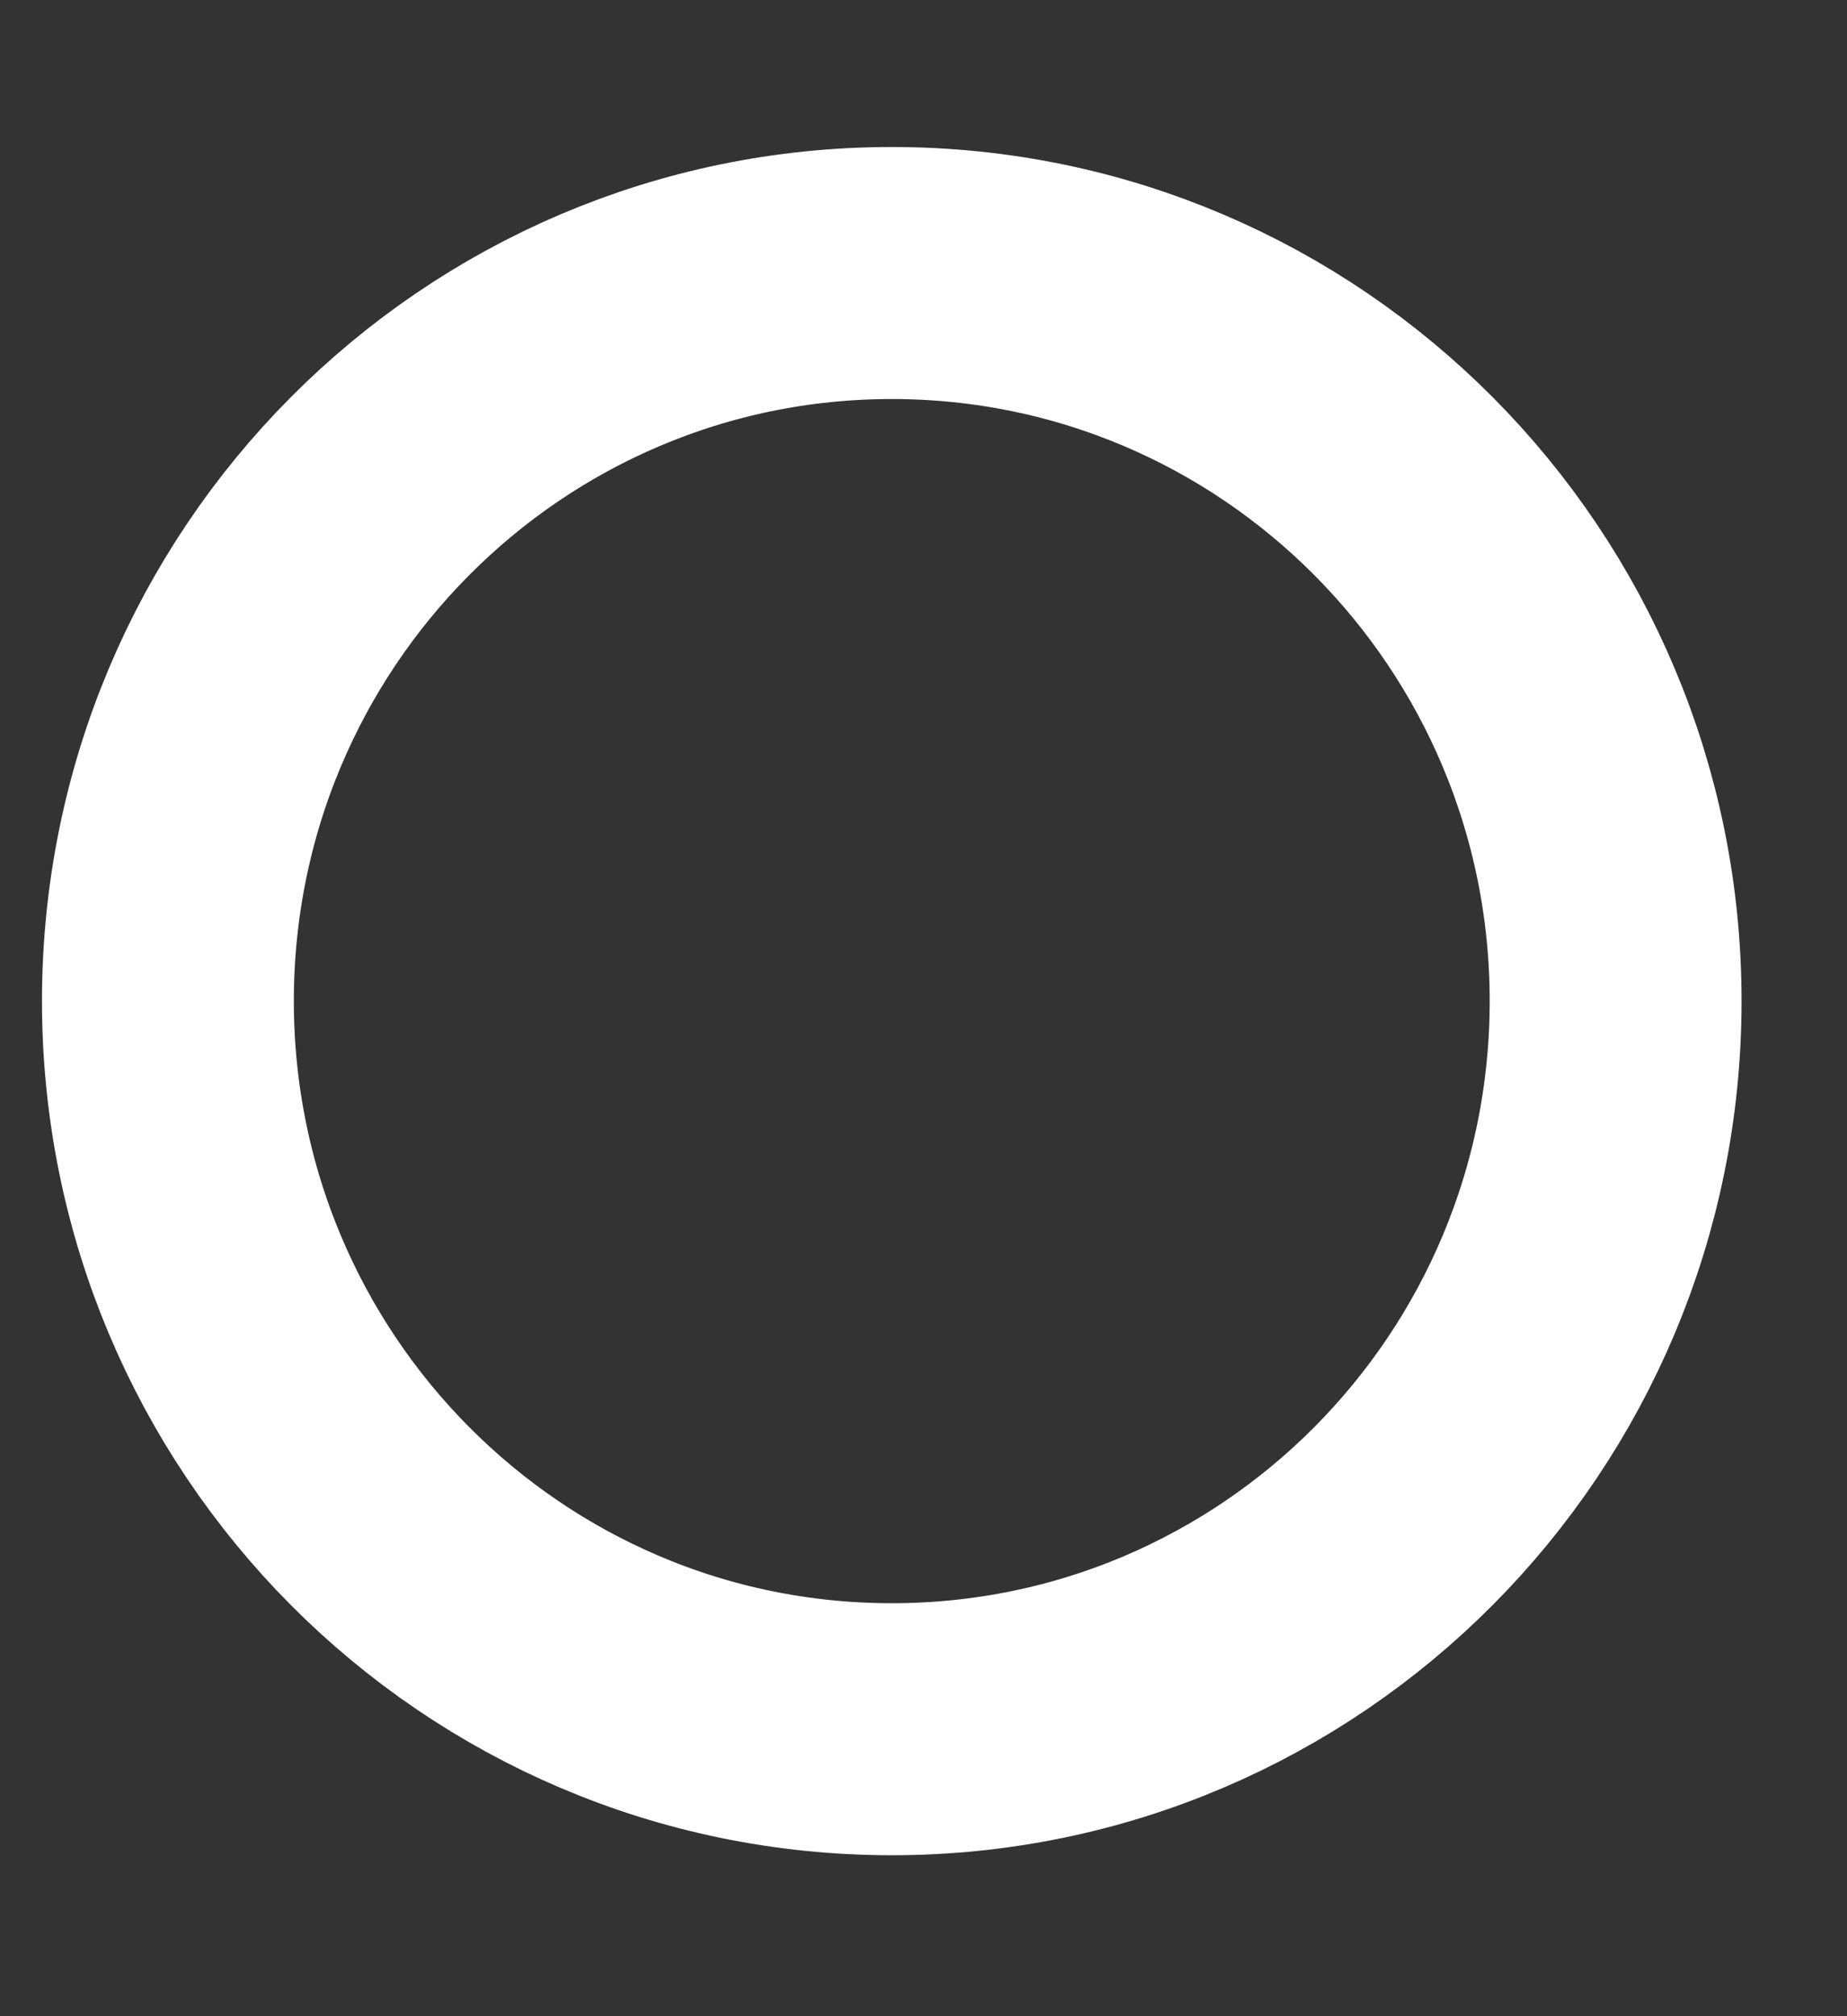 <svg width="11" height="12" viewBox="0 0 11 12" fill="none" xmlns="http://www.w3.org/2000/svg">
<rect x="0" y="0" width="11" height="12" fill="#333333" stroke="none"/>
<path d="M5.311 10.292C7.692 10.292 9.622 8.352 9.622 5.958C9.622 3.565 7.692 1.625 5.311 1.625C2.93 1.625 1 3.565 1 5.958C1 8.352 2.93 10.292 5.311 10.292Z" stroke="white" stroke-width="1.5" stroke-linecap="round" stroke-linejoin="round"/>
</svg>
